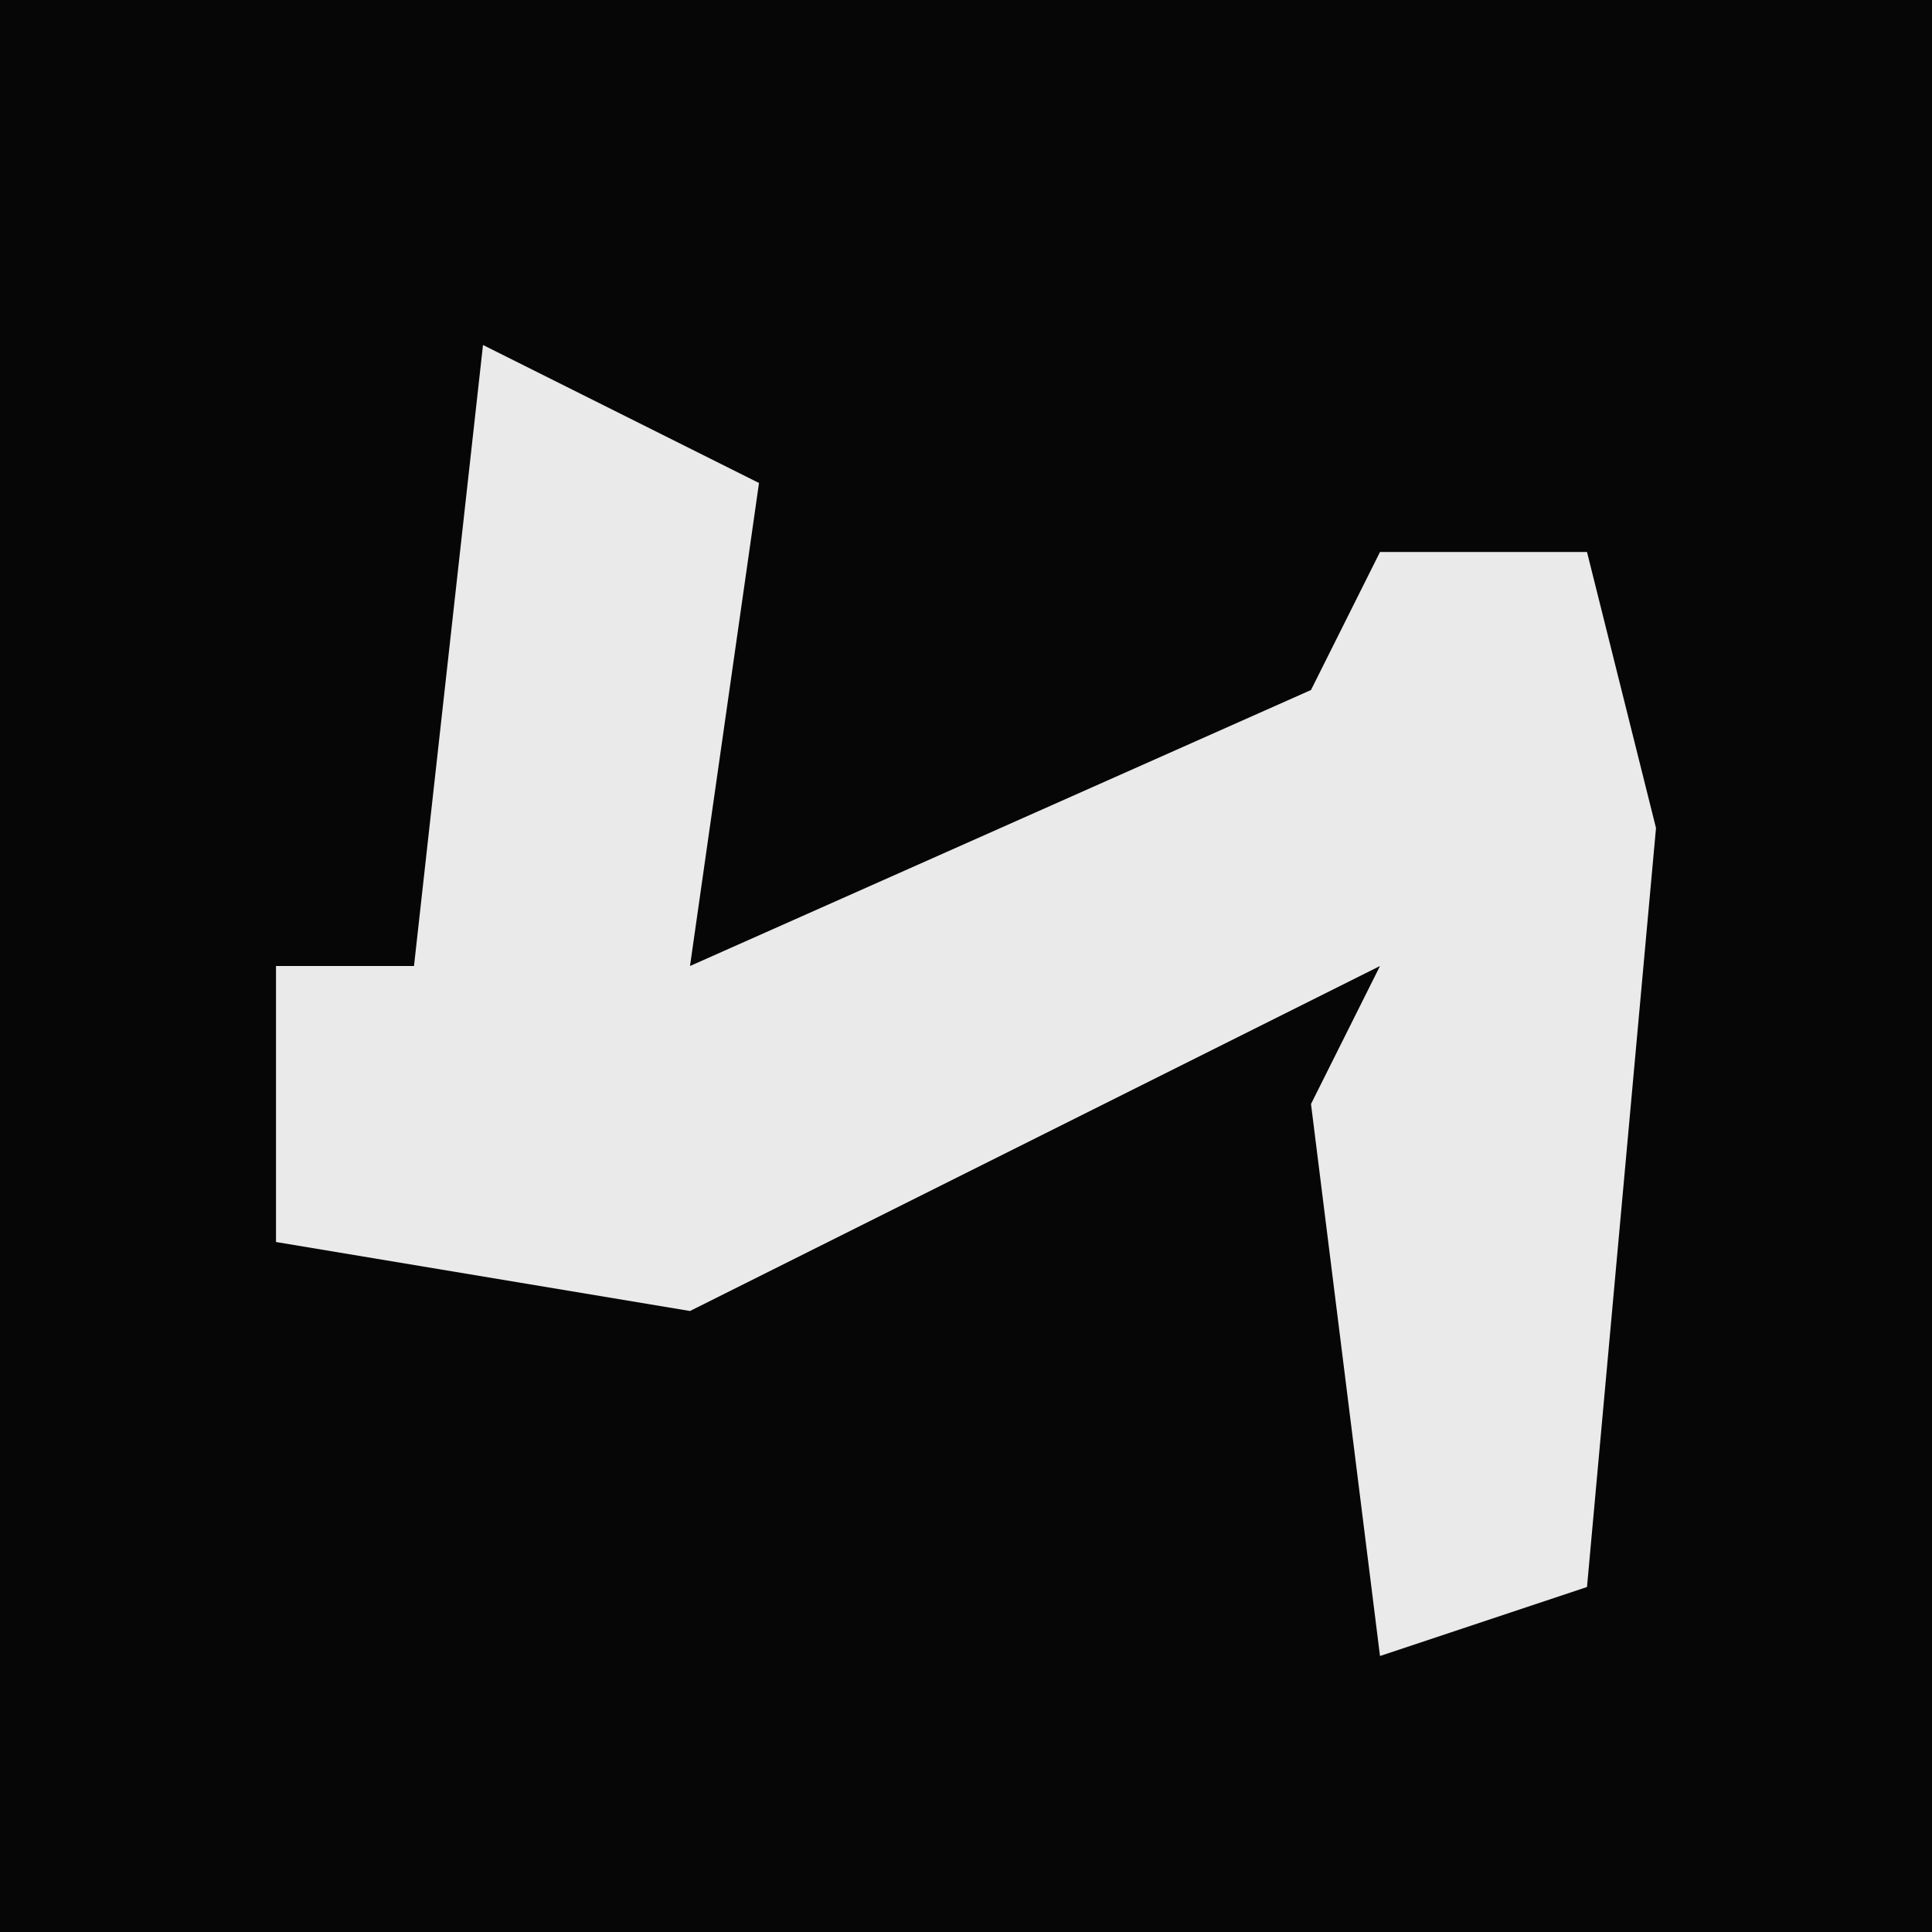 <?xml version="1.0" encoding="UTF-8"?>
<svg version="1.1" xmlns="http://www.w3.org/2000/svg" width="28" height="28">
<path d="M0,0 L28,0 L28,28 L0,28 Z " fill="#060606" transform="translate(0,0)"/>
<path d="M0,0 L4,2 L3,9 L12,5 L13,3 L16,3 L17,7 L16,18 L13,19 L12,11 L13,9 L3,14 L-3,13 L-3,9 L-1,9 Z " fill="#EAEAEA" transform="translate(7,5)"/>
</svg>
